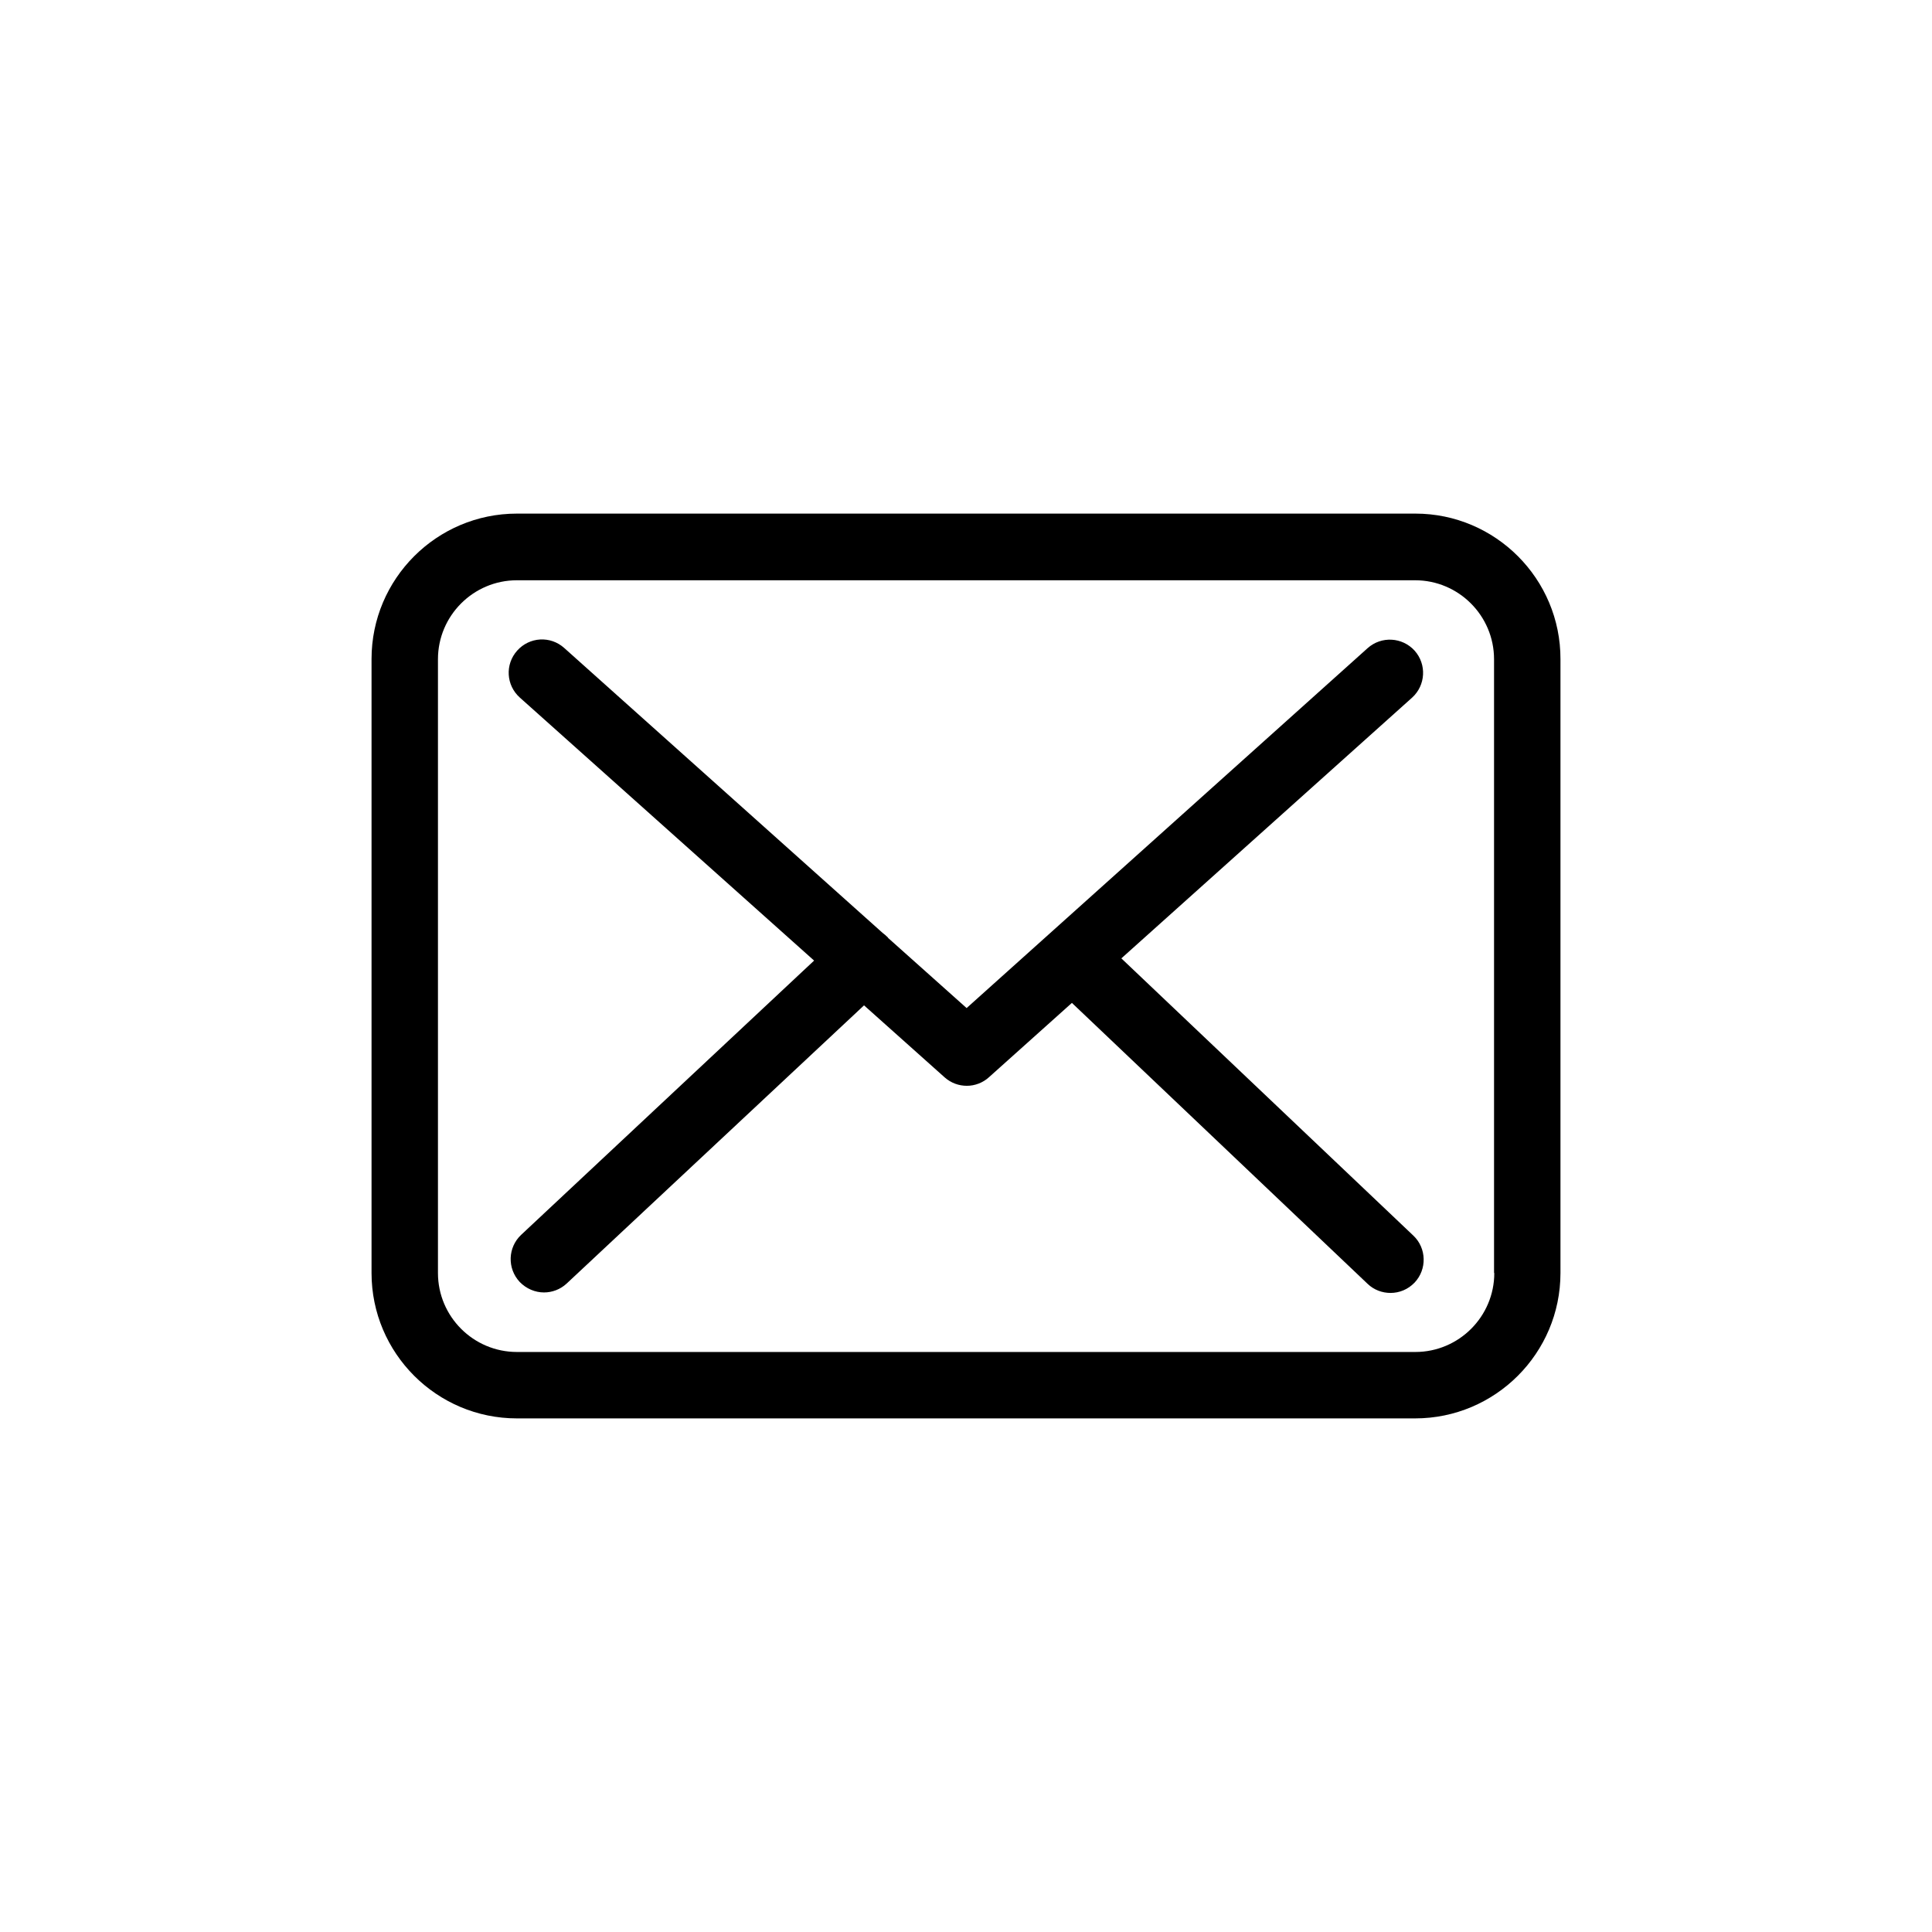 <?xml version="1.0" encoding="iso-8859-1"?><svg xmlns="http://www.w3.org/2000/svg" viewBox="-151.03 -151.03 785.36 785.36" width="52" height="52"><path d="M424.3 57.75H59.1c-32.6 0-59.1 26.5-59.1 59.1v249.6c0 32.6 26.5 59.1 59.1 59.1h365.1c32.6 0 59.1-26.5 59.1-59.1v-249.5c.1-32.6-26.4-59.2-59-59.2zm32.1 308.7c0 17.7-14.4 32.1-32.1 32.1H59.1c-17.7 0-32.1-14.4-32.1-32.1v-249.5c0-17.7 14.4-32.1 32.1-32.1h365.1c17.7 0 32.1 14.4 32.1 32.1v249.5h.1z"/><path d="M304.8 238.55l118.2-106c5.5-5 6-13.5 1-19.1-5-5.5-13.5-6-19.1-1l-163 146.3-31.8-28.4c-.1-.1-.2-.2-.2-.3-.7-.7-1.4-1.3-2.2-1.9L78.3 112.35c-5.6-5-14.1-4.5-19.1 1.1-5 5.6-4.5 14.1 1.1 19.1l119.6 106.9-119.1 111.5c-5.4 5.1-5.7 13.6-.6 19.1 2.7 2.8 6.3 4.3 9.9 4.3 3.3 0 6.6-1.2 9.2-3.6l120.9-113.1 32.8 29.3c2.6 2.3 5.8 3.4 9 3.4s6.5-1.2 9-3.5l33.7-30.2 120.2 114.2c2.6 2.5 6 3.7 9.3 3.7 3.6 0 7.1-1.4 9.8-4.2 5.1-5.4 4.9-14-.5-19.1l-118.7-112.7z"/></svg>